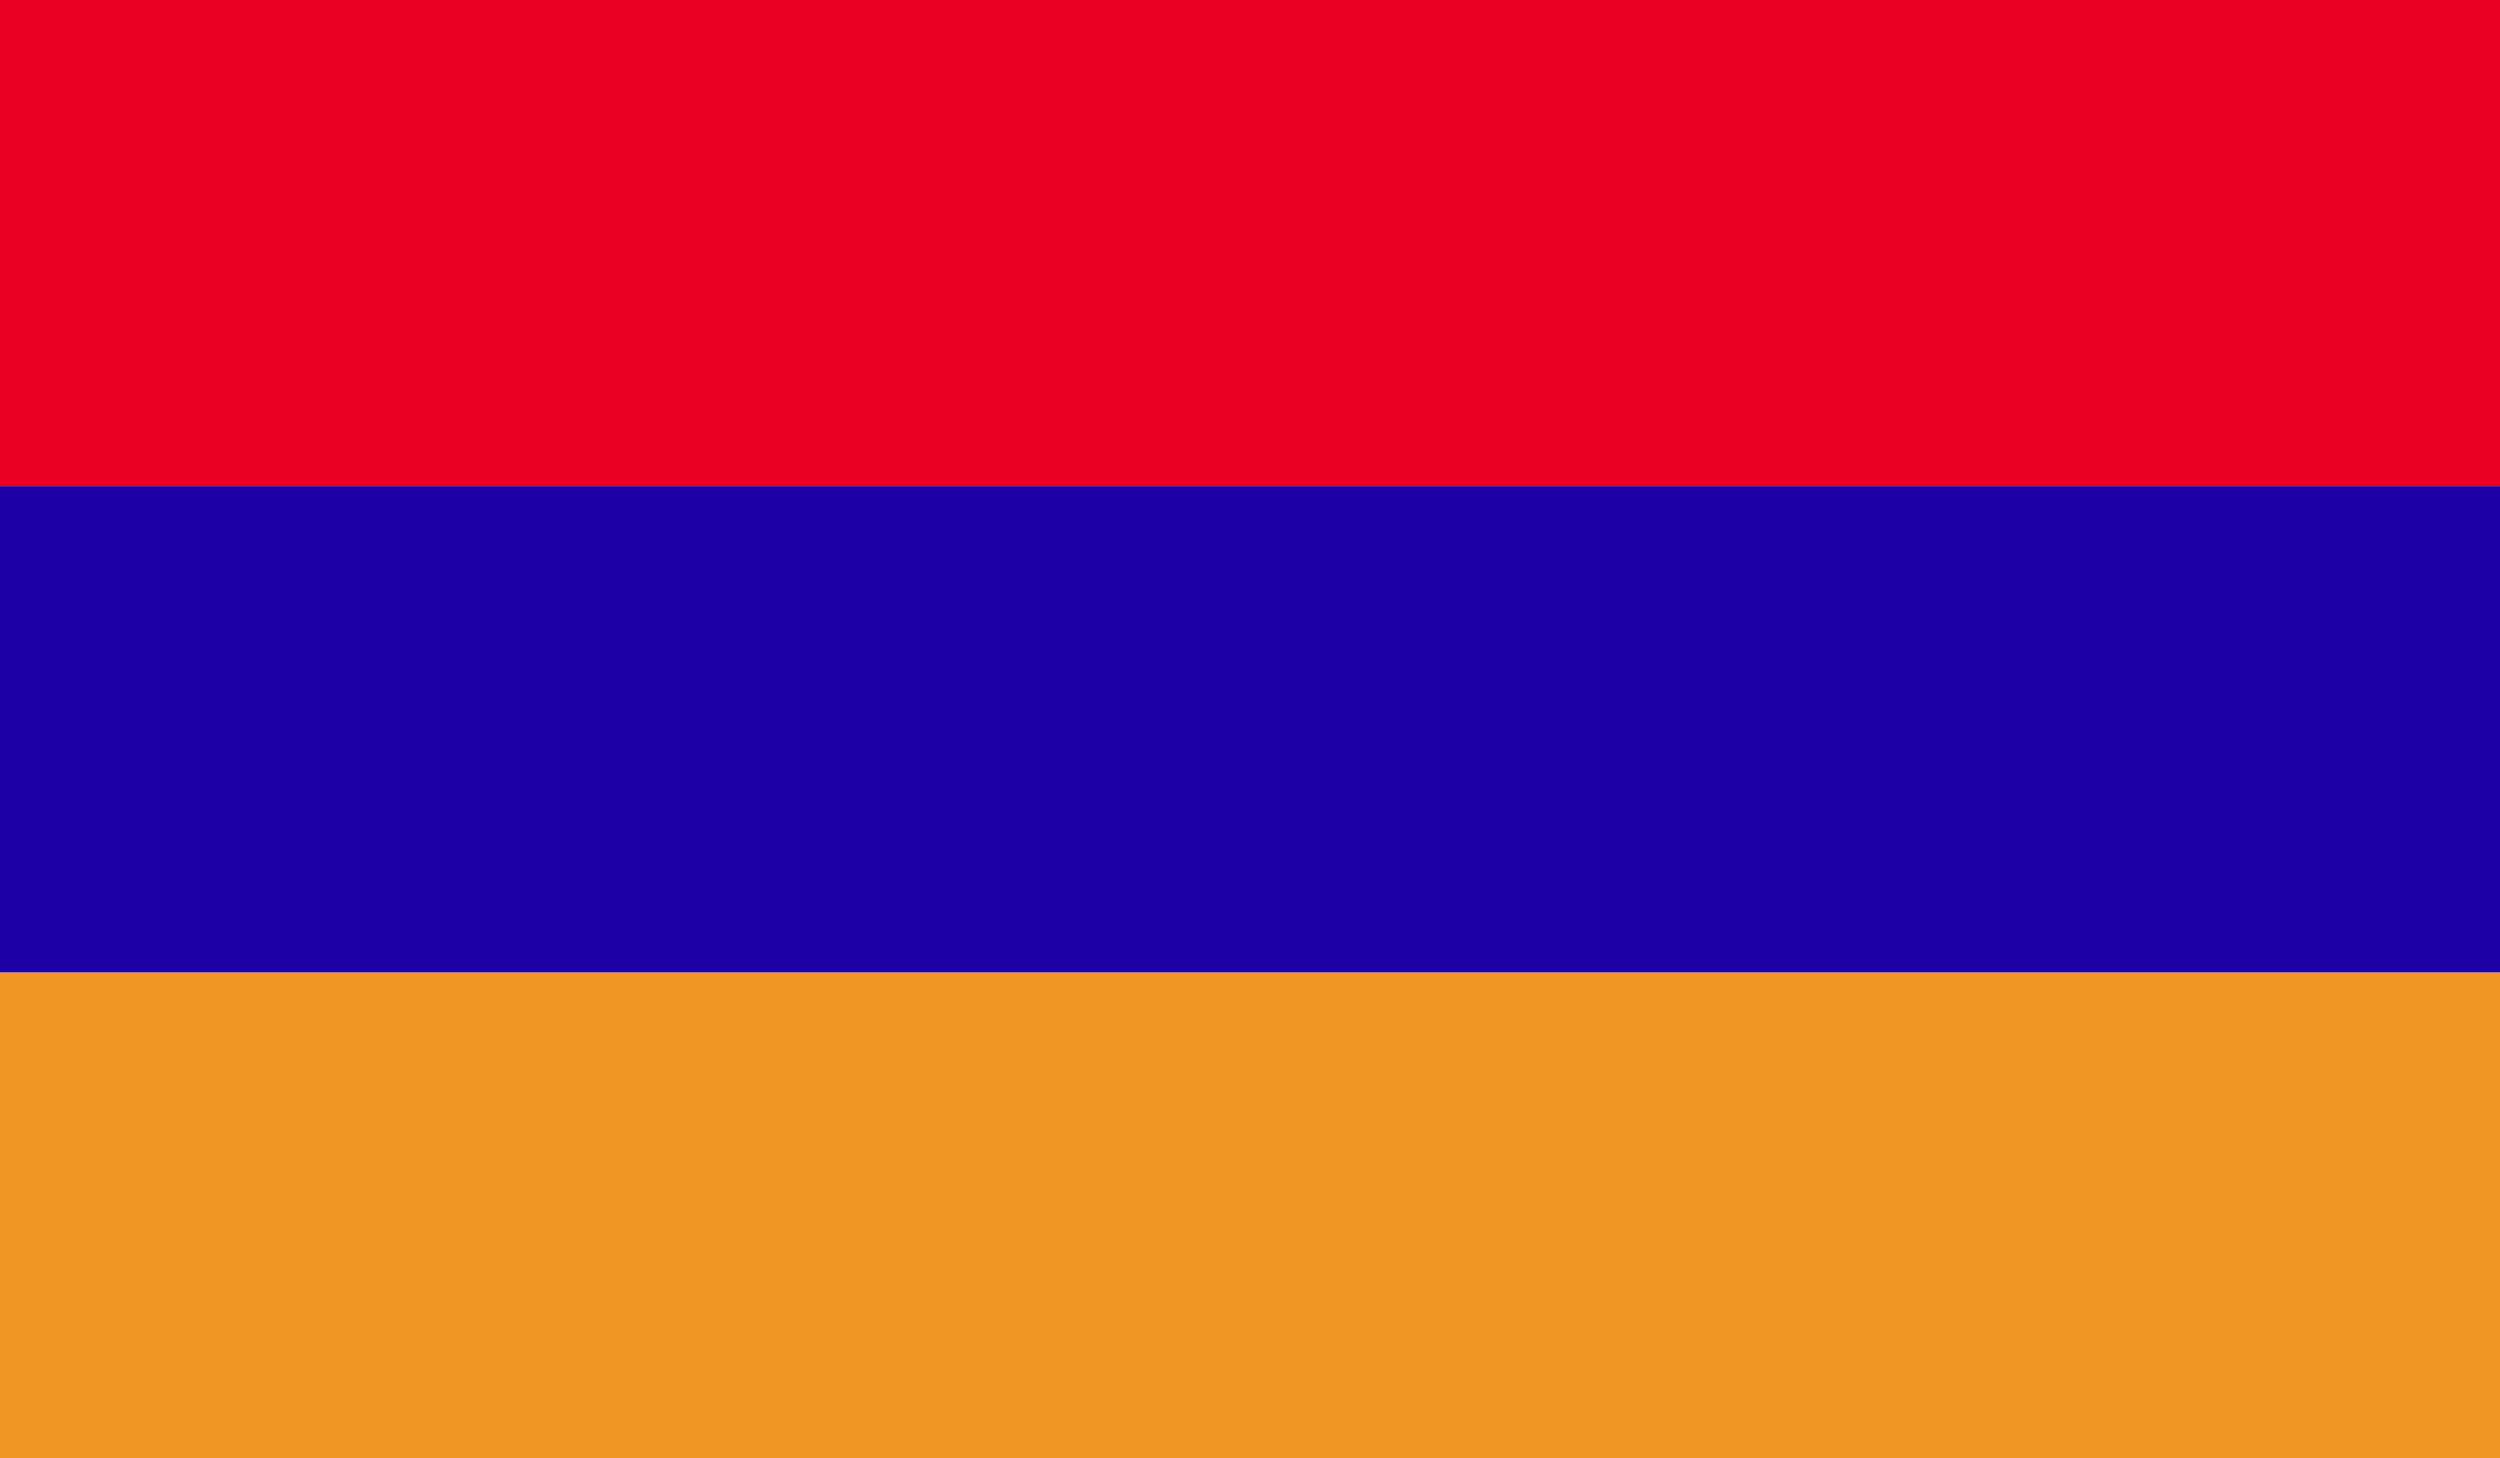 <svg version="1.1" xmlns="http://www.w3.org/2000/svg" xmlns:xlink="http://www.w3.org/1999/xlink" x="0px" y="0px"
	 viewBox="0 0 58.93 34.37" style="enable-background:new 0 0 58.93 34.37;" xml:space="preserve">
<rect style="fill:#EA0020;" width="58.93" height="11.46"/>
<rect y="22.92" style="fill:#F09624;" width="58.93" height="11.46"/>
<rect y="11.46" style="fill:#1D00A6;" width="58.93" height="11.46"/>
</svg>
